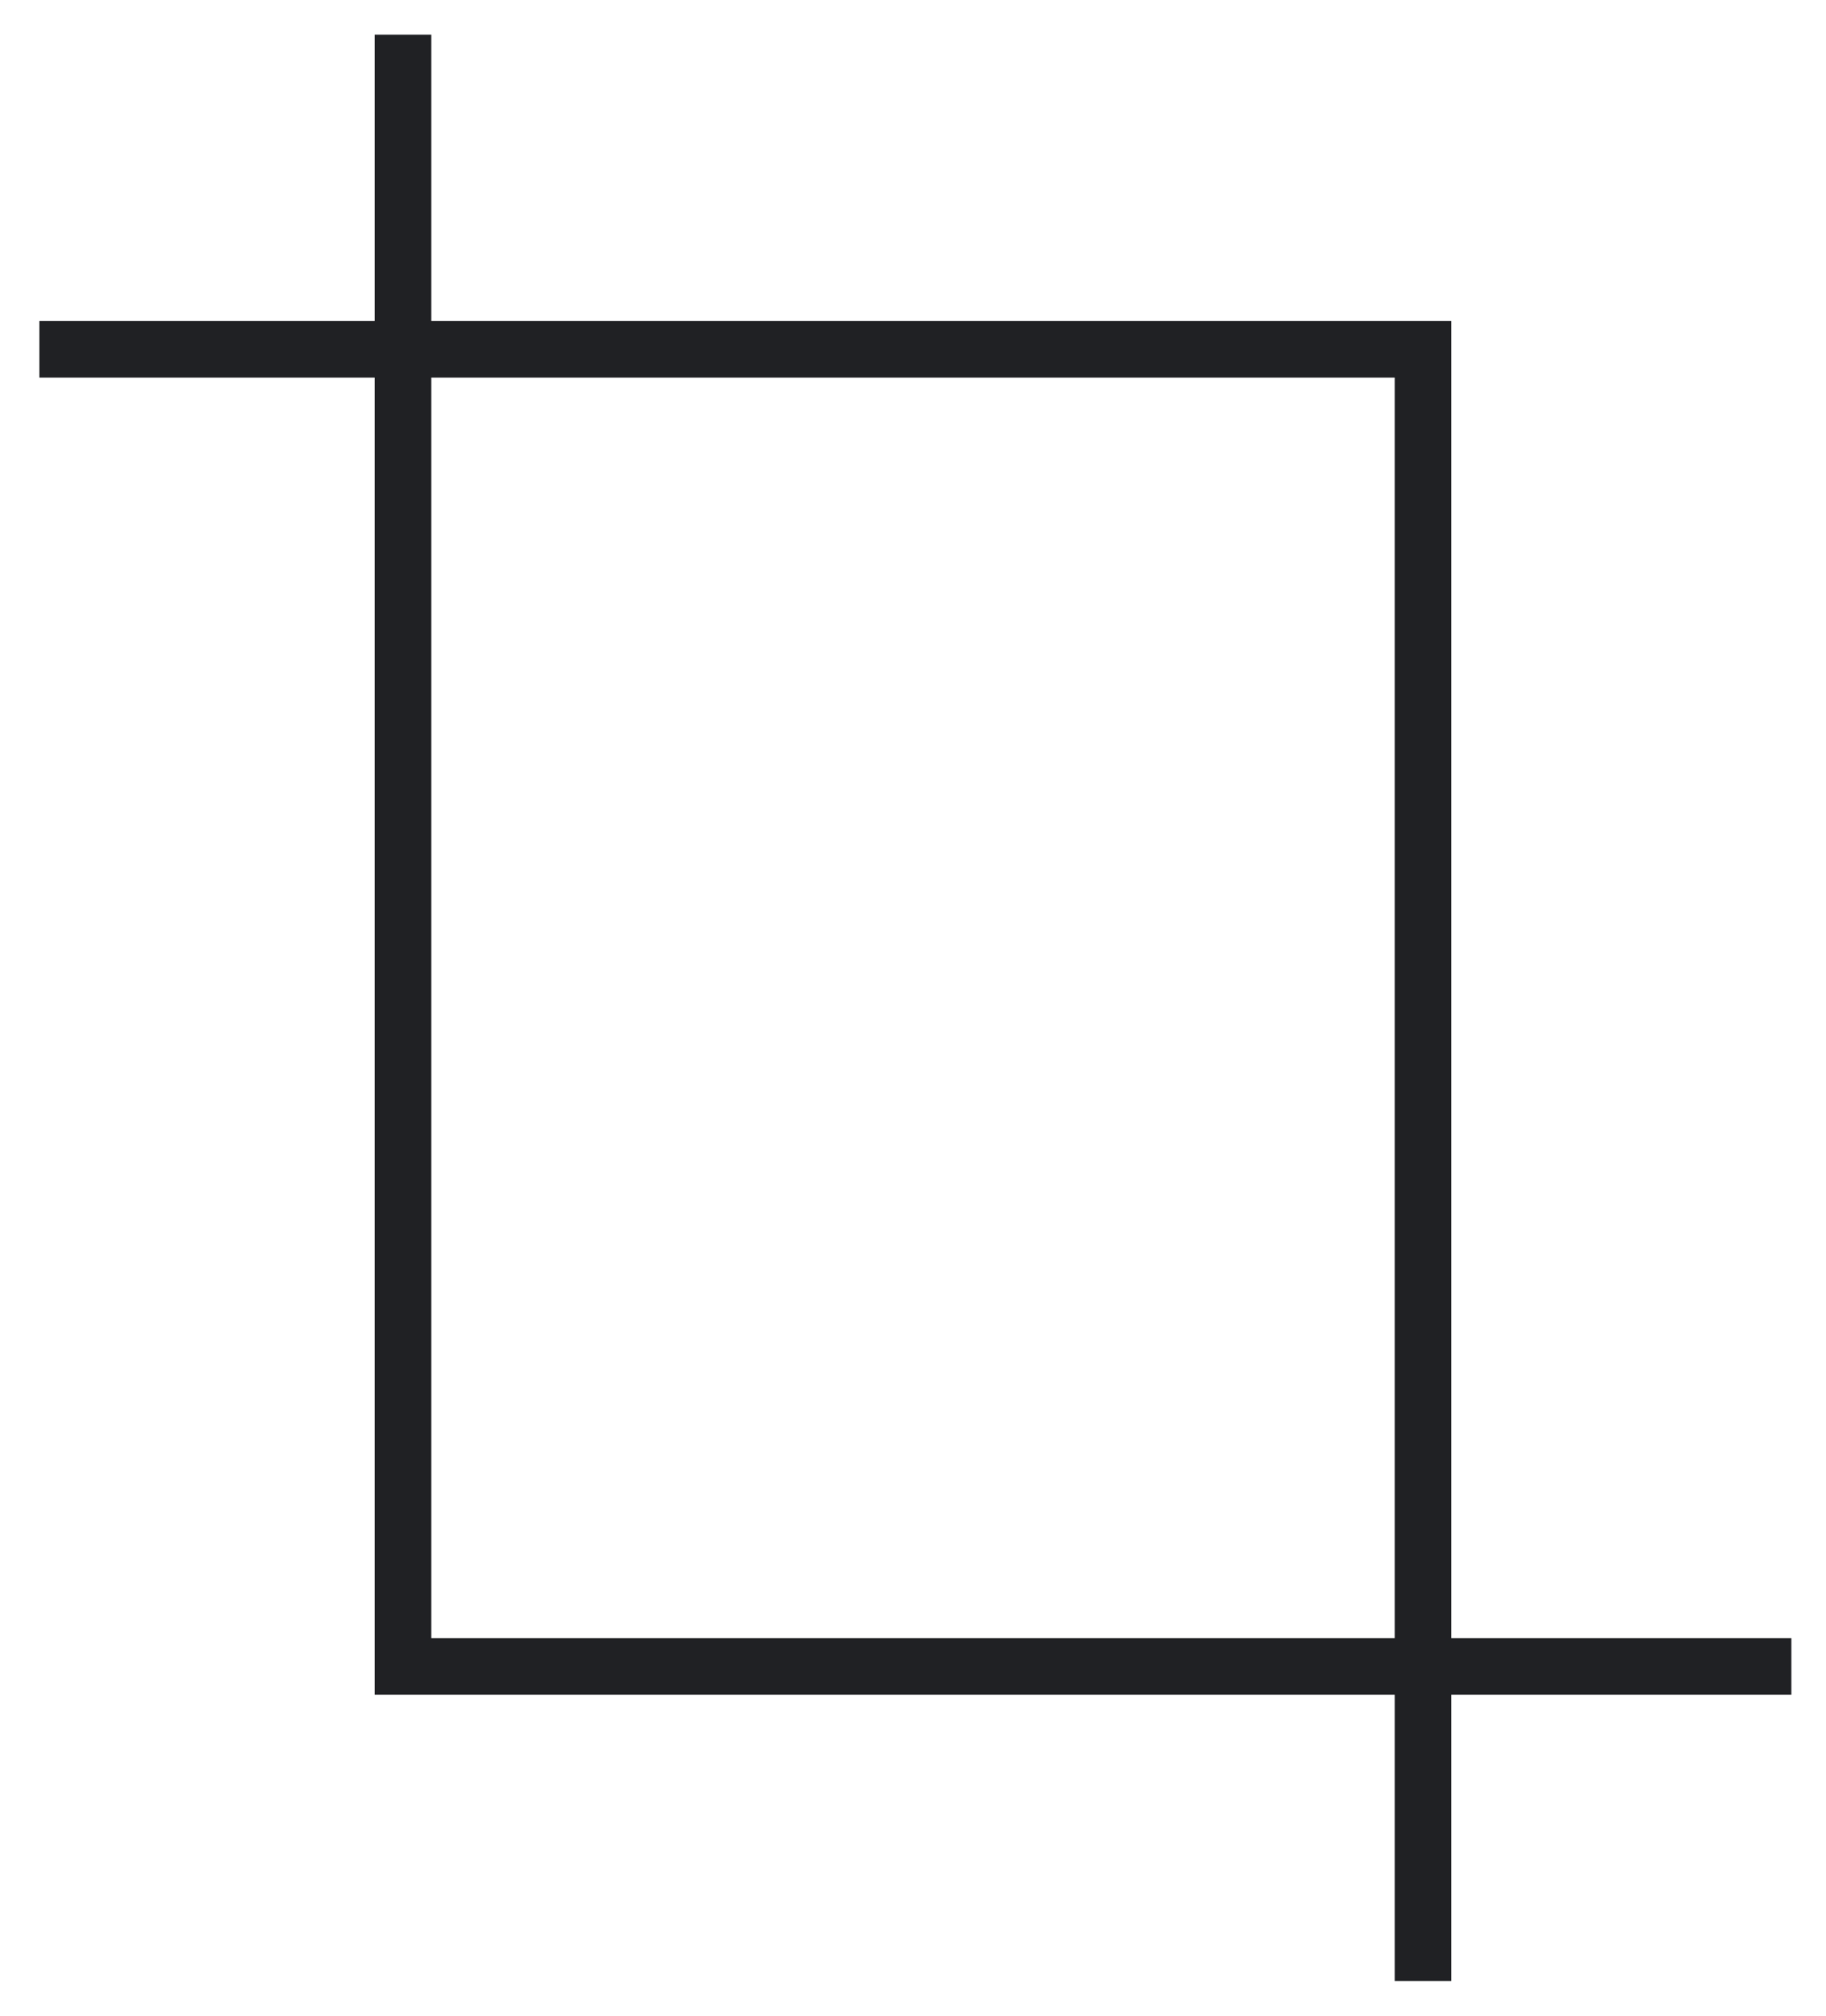 <svg width="29" height="32" xmlns="http://www.w3.org/2000/svg"><path d="M1.075 5.545H22.6M6.475 26.455H28M6.4 1v25.455m16.2-20.91V31" stroke="#202124" stroke-width=".9" fill="none" fill-rule="evenodd" stroke-linecap="square"/></svg>